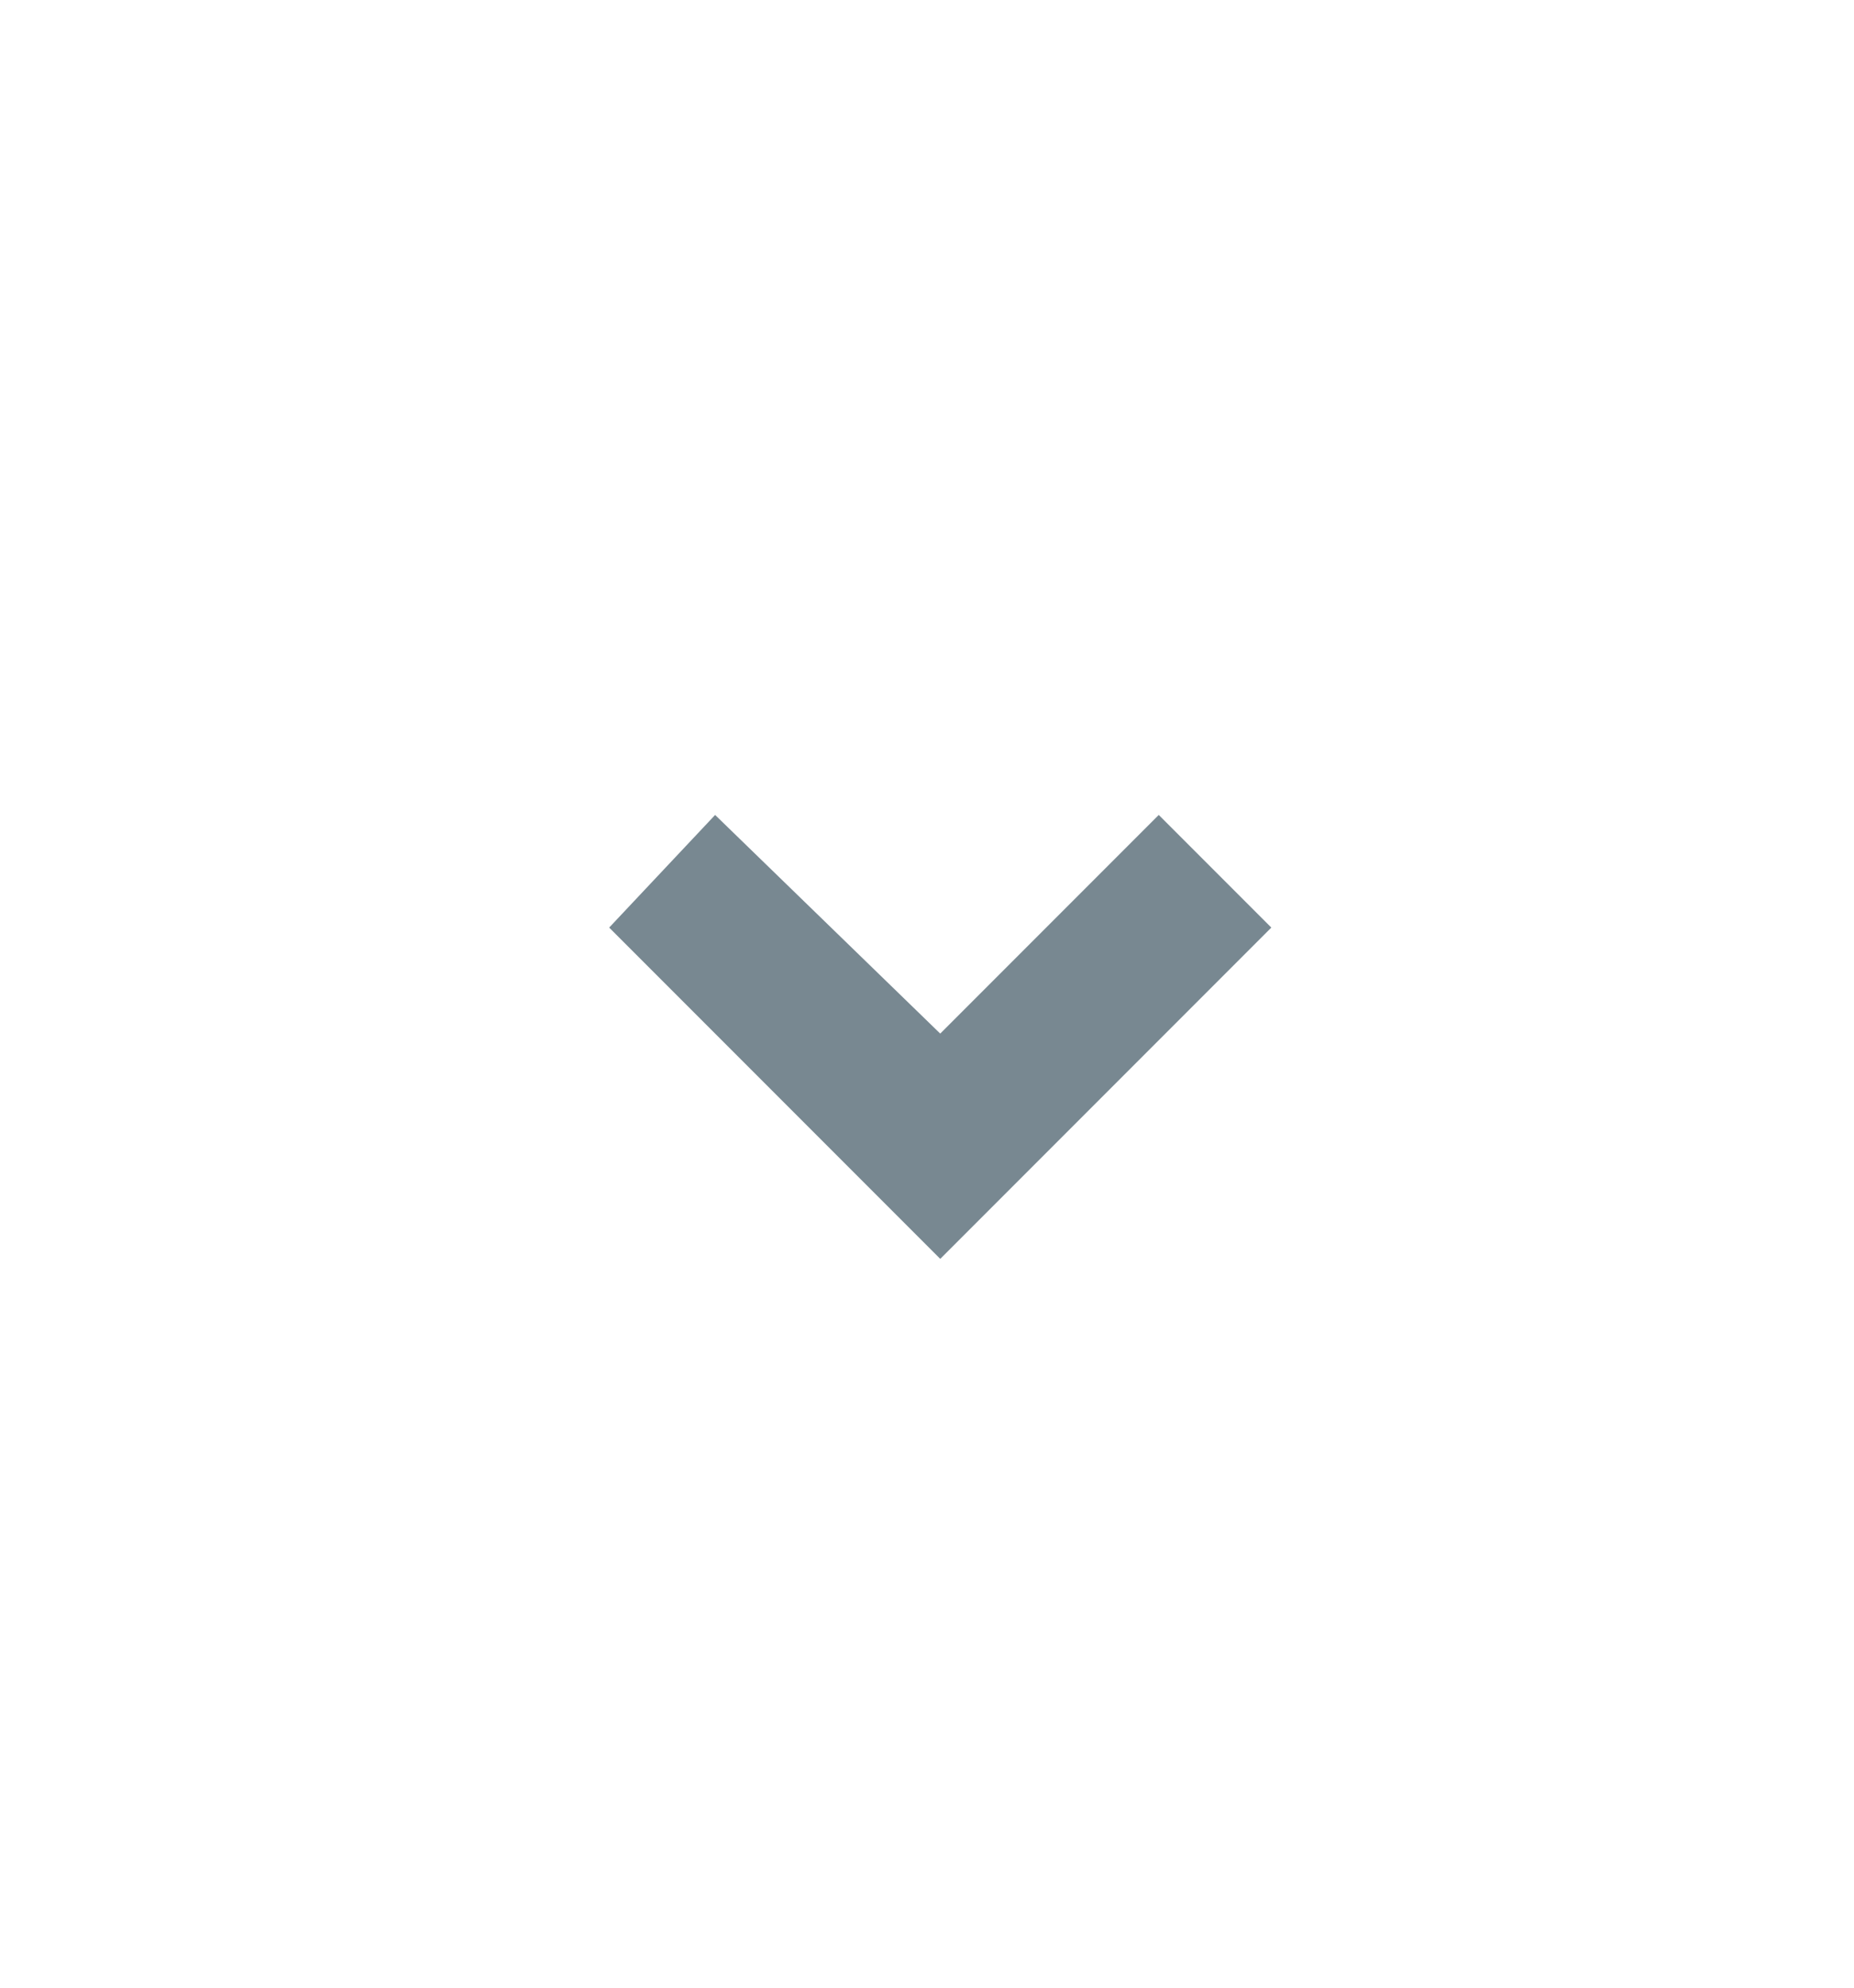 <svg id="Layer_1" xmlns="http://www.w3.org/2000/svg" width="28" height="30" viewBox="0 0 28 30"><style>.st0{opacity:0;fill:#fff}.st1{fill:#a7b1b7}.st2{fill:#788891}.st3{fill:#008cc3}.st4{fill:#ea322f}</style><path class="st0" d="M0 0h28v30H0z"/><path id="arrow-24_1_" class="st2" d="M9.2 14l1.6-1.7 3.4 3.3 3.3-3.3 1.7 1.7-5 5z"/></svg>